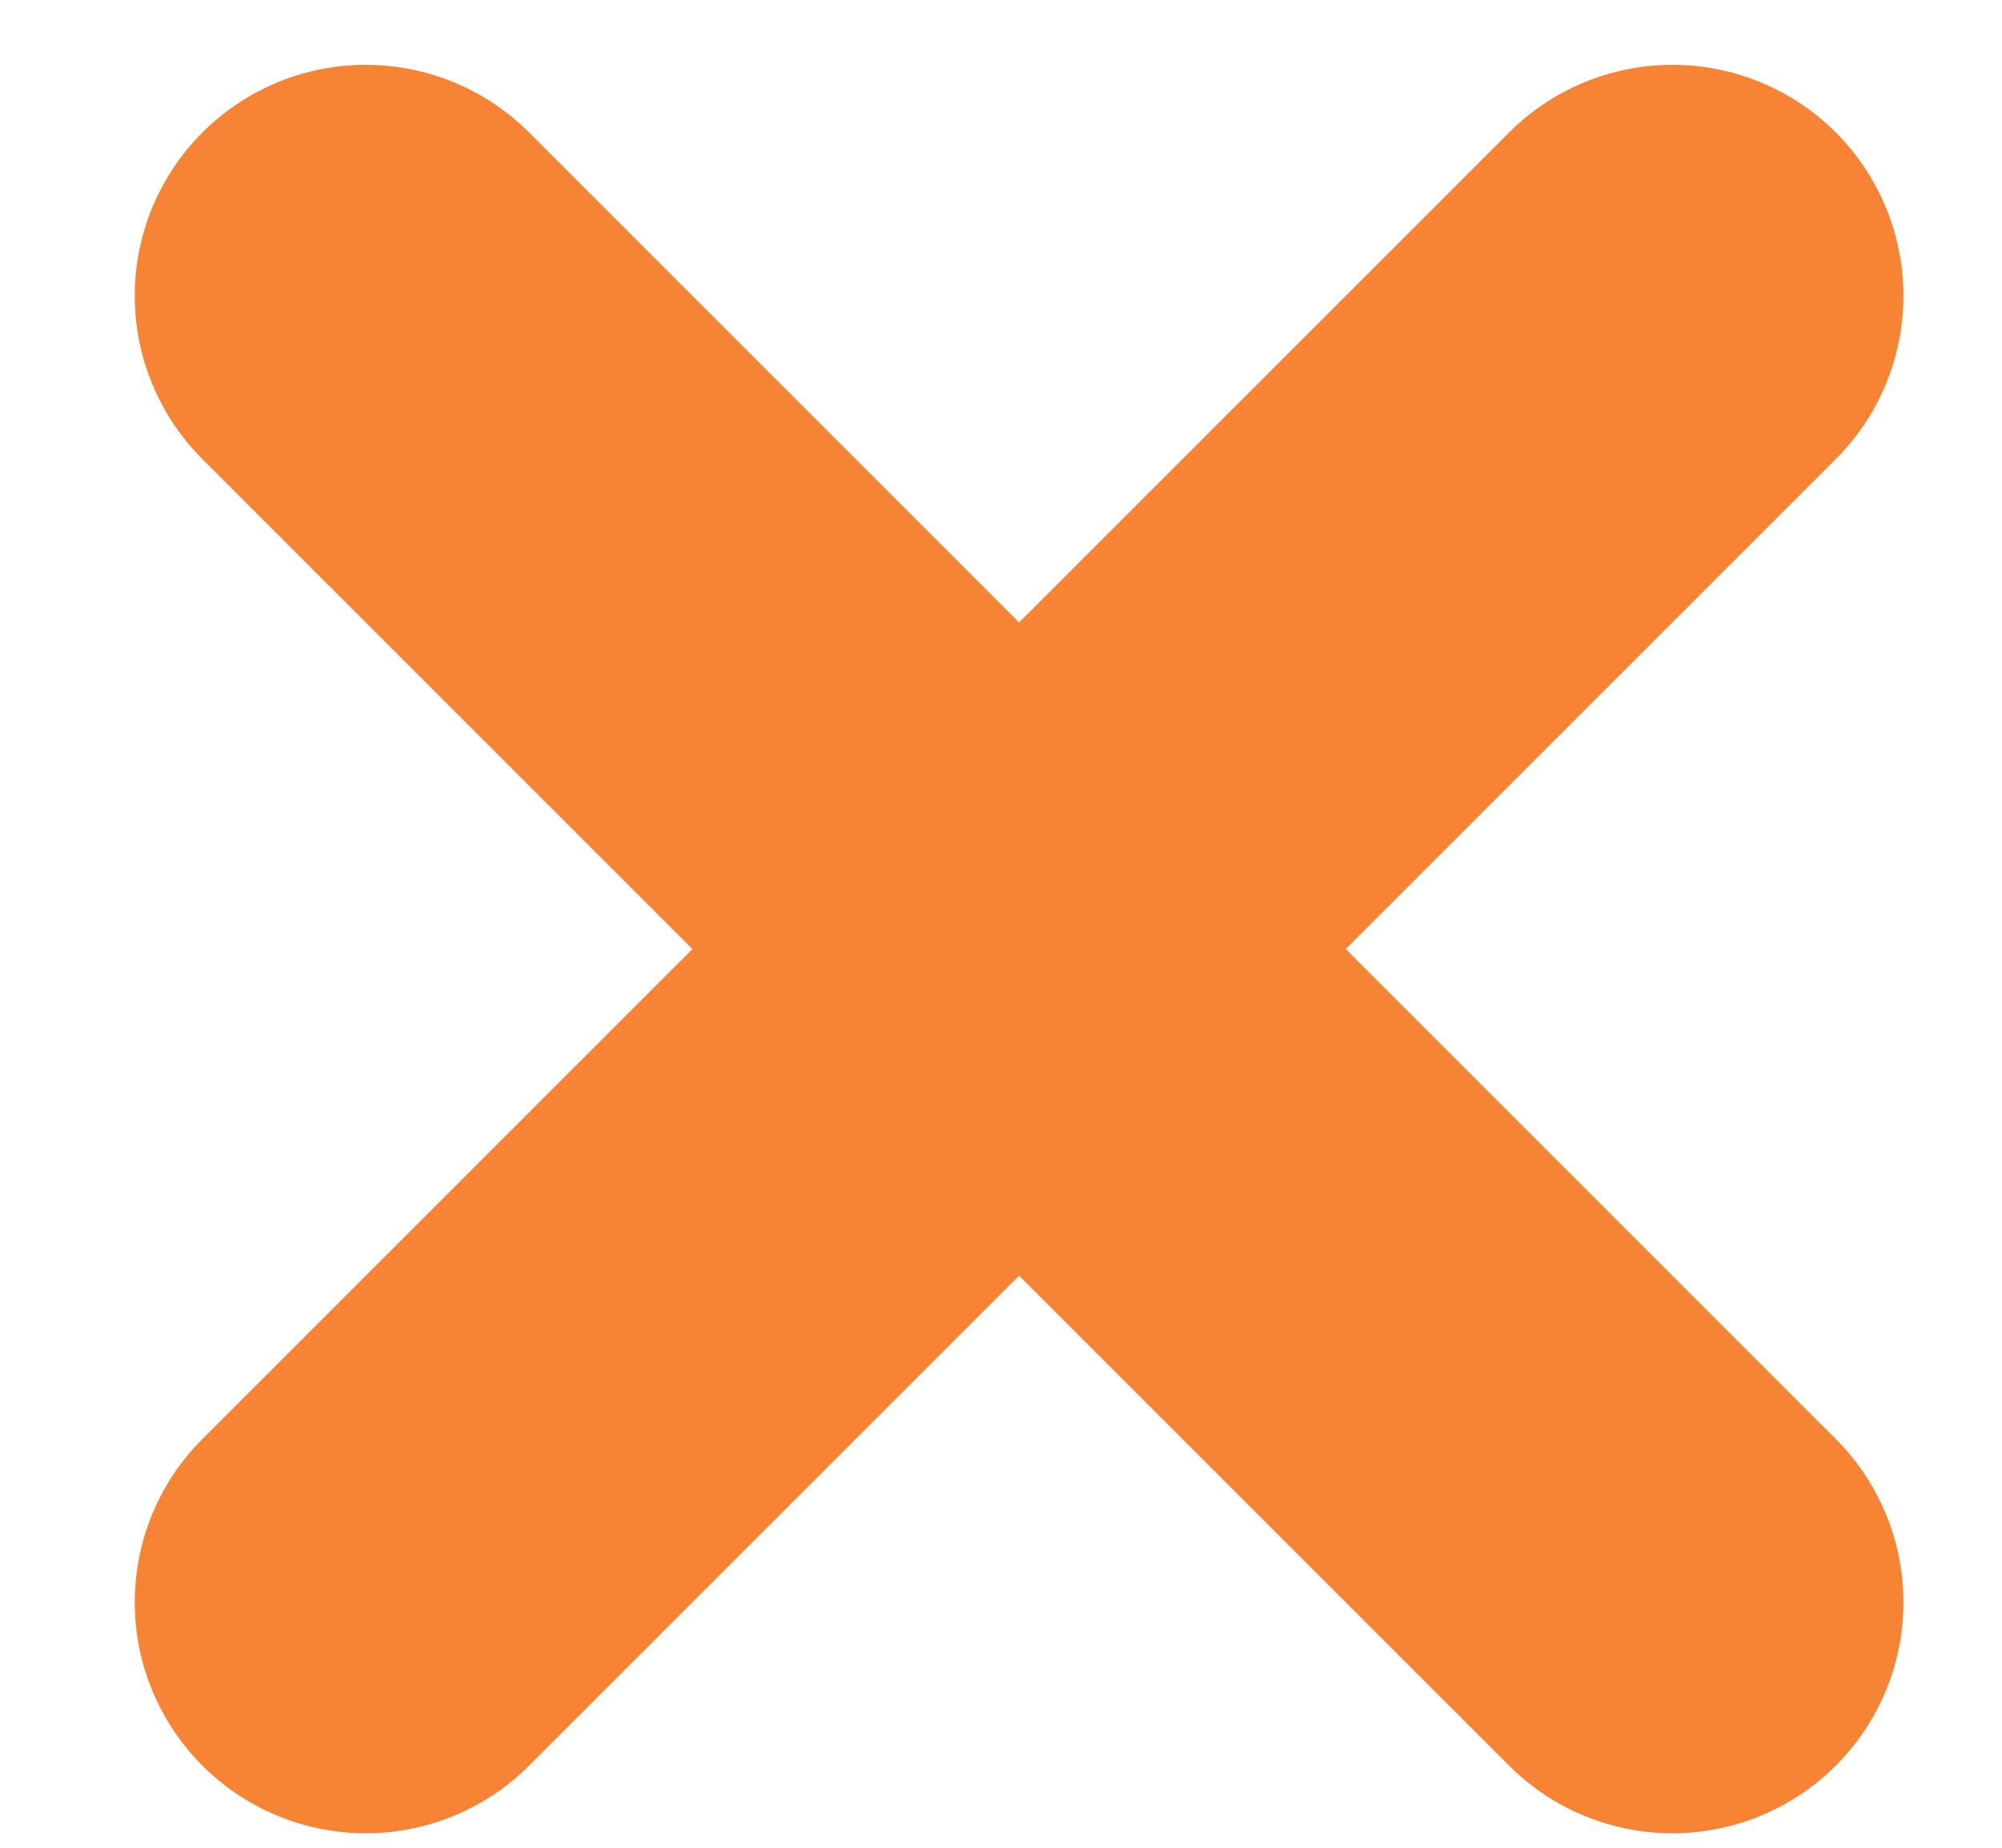 <svg width="13" height="12" viewBox="0 0 13 12" fill="none" xmlns="http://www.w3.org/2000/svg">
<path d="M10.86 10.406L2.375 1.921" stroke="#F78434" stroke-width="3" stroke-linecap="round"/>
<path d="M10.86 1.921L2.375 10.406" stroke="#F78434" stroke-width="3" stroke-linecap="round"/>
</svg>
